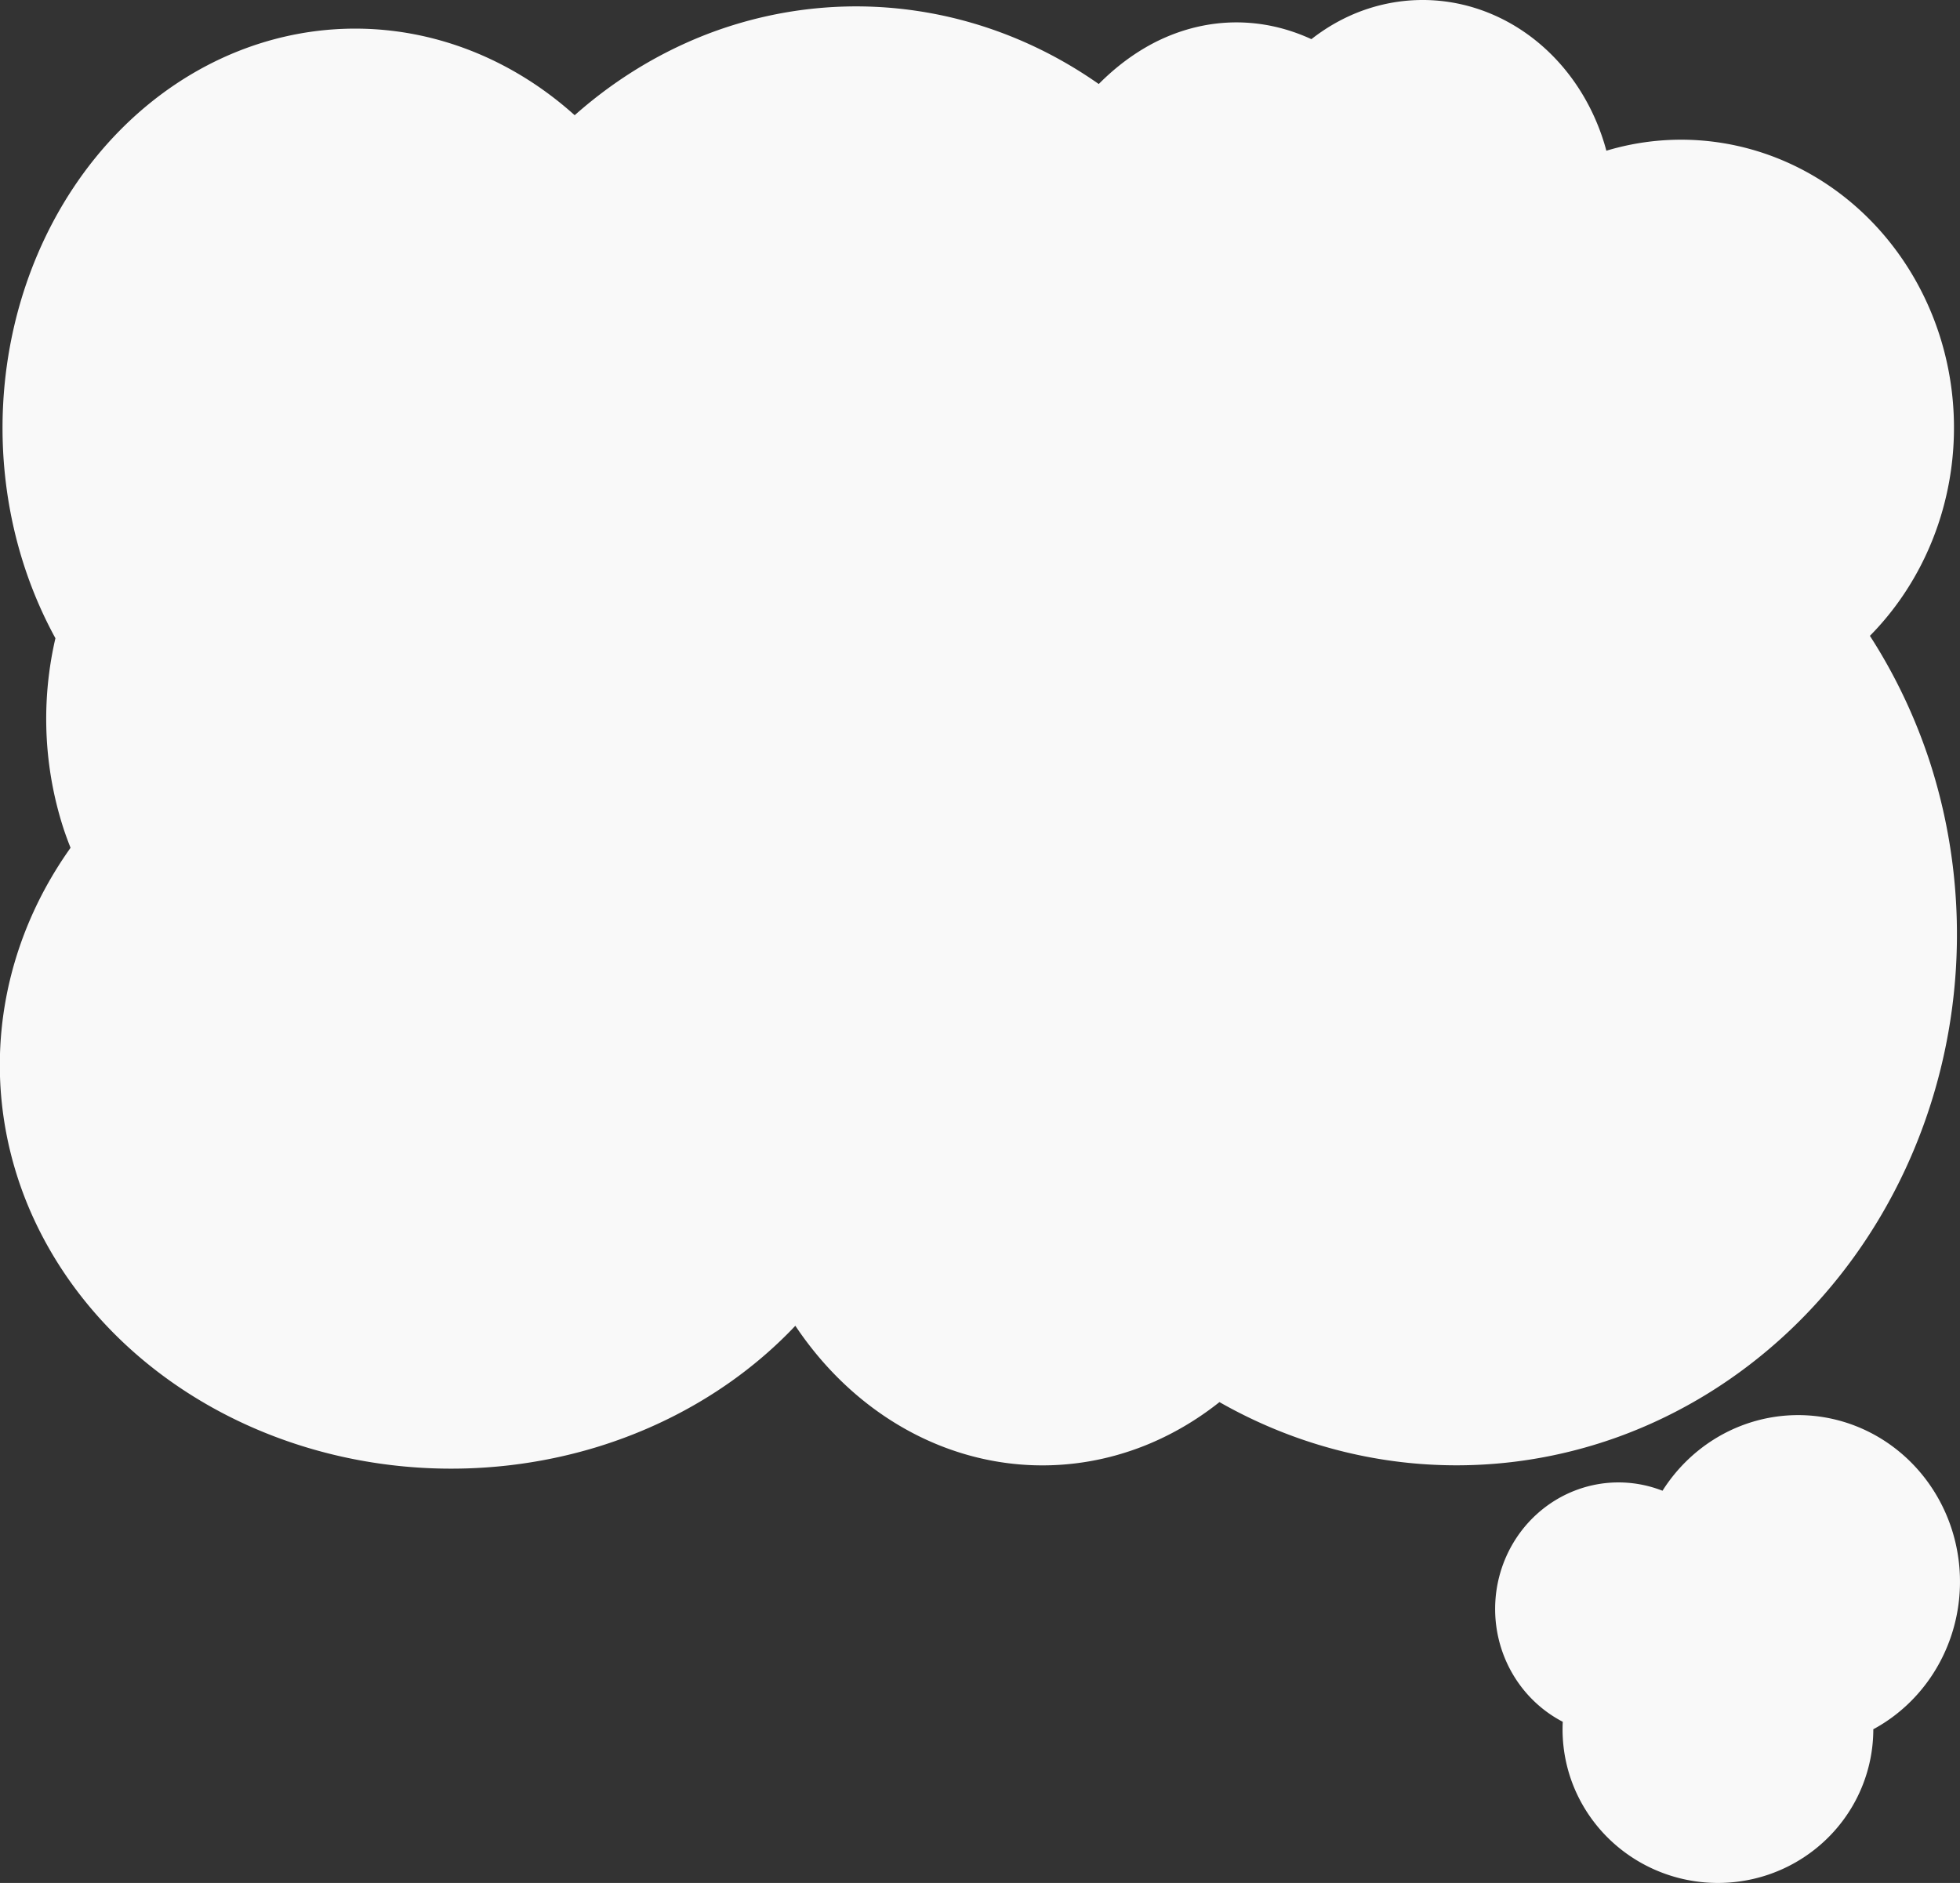 <svg xmlns="http://www.w3.org/2000/svg" xmlns:xlink="http://www.w3.org/1999/xlink" width="3652.048" height="3508.762" viewBox="0 0 966.271 928.36"><rect x="0" y="0" width="966.271" height="928.36" fill="#333333" stroke="none"/><defs><radialGradient xlink:href="#a" id="c" cx="1699.683" cy="730.917" fx="1699.683" fy="730.917" r="96.322" gradientTransform="matrix(1 0 0 .505 0 361.437)" gradientUnits="userSpaceOnUse"/><radialGradient xlink:href="#b" id="d" cx="1249.451" cy="736.77" fx="1249.451" fy="736.77" r="103.099" gradientTransform="matrix(1 0 0 .477 0 385.315)" gradientUnits="userSpaceOnUse"/><linearGradient id="b"><stop offset="0" stop-color="#e9afaf"/><stop offset="1" stop-color="#e9afaf" stop-opacity="0"/></linearGradient><linearGradient id="a"><stop offset="0" stop-color="#e9afaf"/><stop offset="1" stop-color="#e9afaf" stop-opacity="0"/></linearGradient></defs><path d="M699.021 20.047a74.454 83.75 0 00-21.887 4.515 74.454 83.75 0 00-27.707 19.295 95.93 141.672 0 00-70.916-5.187 95.93 141.672 0 00-33.952 30.233 199.02 216.03 0 00-187.151-34.015 199.02 216.03 0 00-74.337 50.05 153.918 176.894 0 00-157.976-41.22A153.918 176.894 0 0029.56 268.32a153.918 176.894 0 0019.175 43.45 143.18 149.499 0 001.722 90.908A143.18 149.499 0 0057.85 420.7a202.6 179.242 0 00-27.094 162.25 202.6 179.242 0 00257.077 111.552 202.6 179.242 0 00107.484-76.538 133.157 154.978 0 00161.467 76.272 133.157 154.978 0 0042.286-27.684 226.94 241.86 0 00192.025 23.03 226.94 241.86 0 00141.609-306.697l-.382-1.19A226.94 241.86 0 00895.26 310.3a114.544 122.104 0 0041.983-138.586l-.192-.6a114.544 122.104 0 00-145.53-75.588 114.544 122.104 0 00-15.768 7.34 74.454 83.75 0 00-3.9-26.048l-.125-.412a74.454 83.75 0 00-72.707-56.36z" fill="#f9f9f9" stroke="#f9f9f9" stroke-width="40.011" stroke-linecap="round" stroke-linejoin="round"/><path d="M884.427 712.737a64.811 67.152 0 00-19.053 3.62 64.811 67.152 0 00-39.413 39.445 45.842 47.402 0 00-42.938-7.339 45.842 47.402 0 00-28.454 60.186 45.842 47.402 0 0032.293 30.587 61.65 60.832 0 001.756 33.018 61.65 60.832 0 0078.227 37.858 61.65 60.832 0 0040.962-66.866 64.811 67.152 0 0040.02-84.989l-.11-.33a64.811 67.152 0 00-63.29-45.19z" fill="#f9f9f9" stroke="#f9f9f9" stroke-width="30" stroke-linecap="round" stroke-linejoin="round"/></svg>